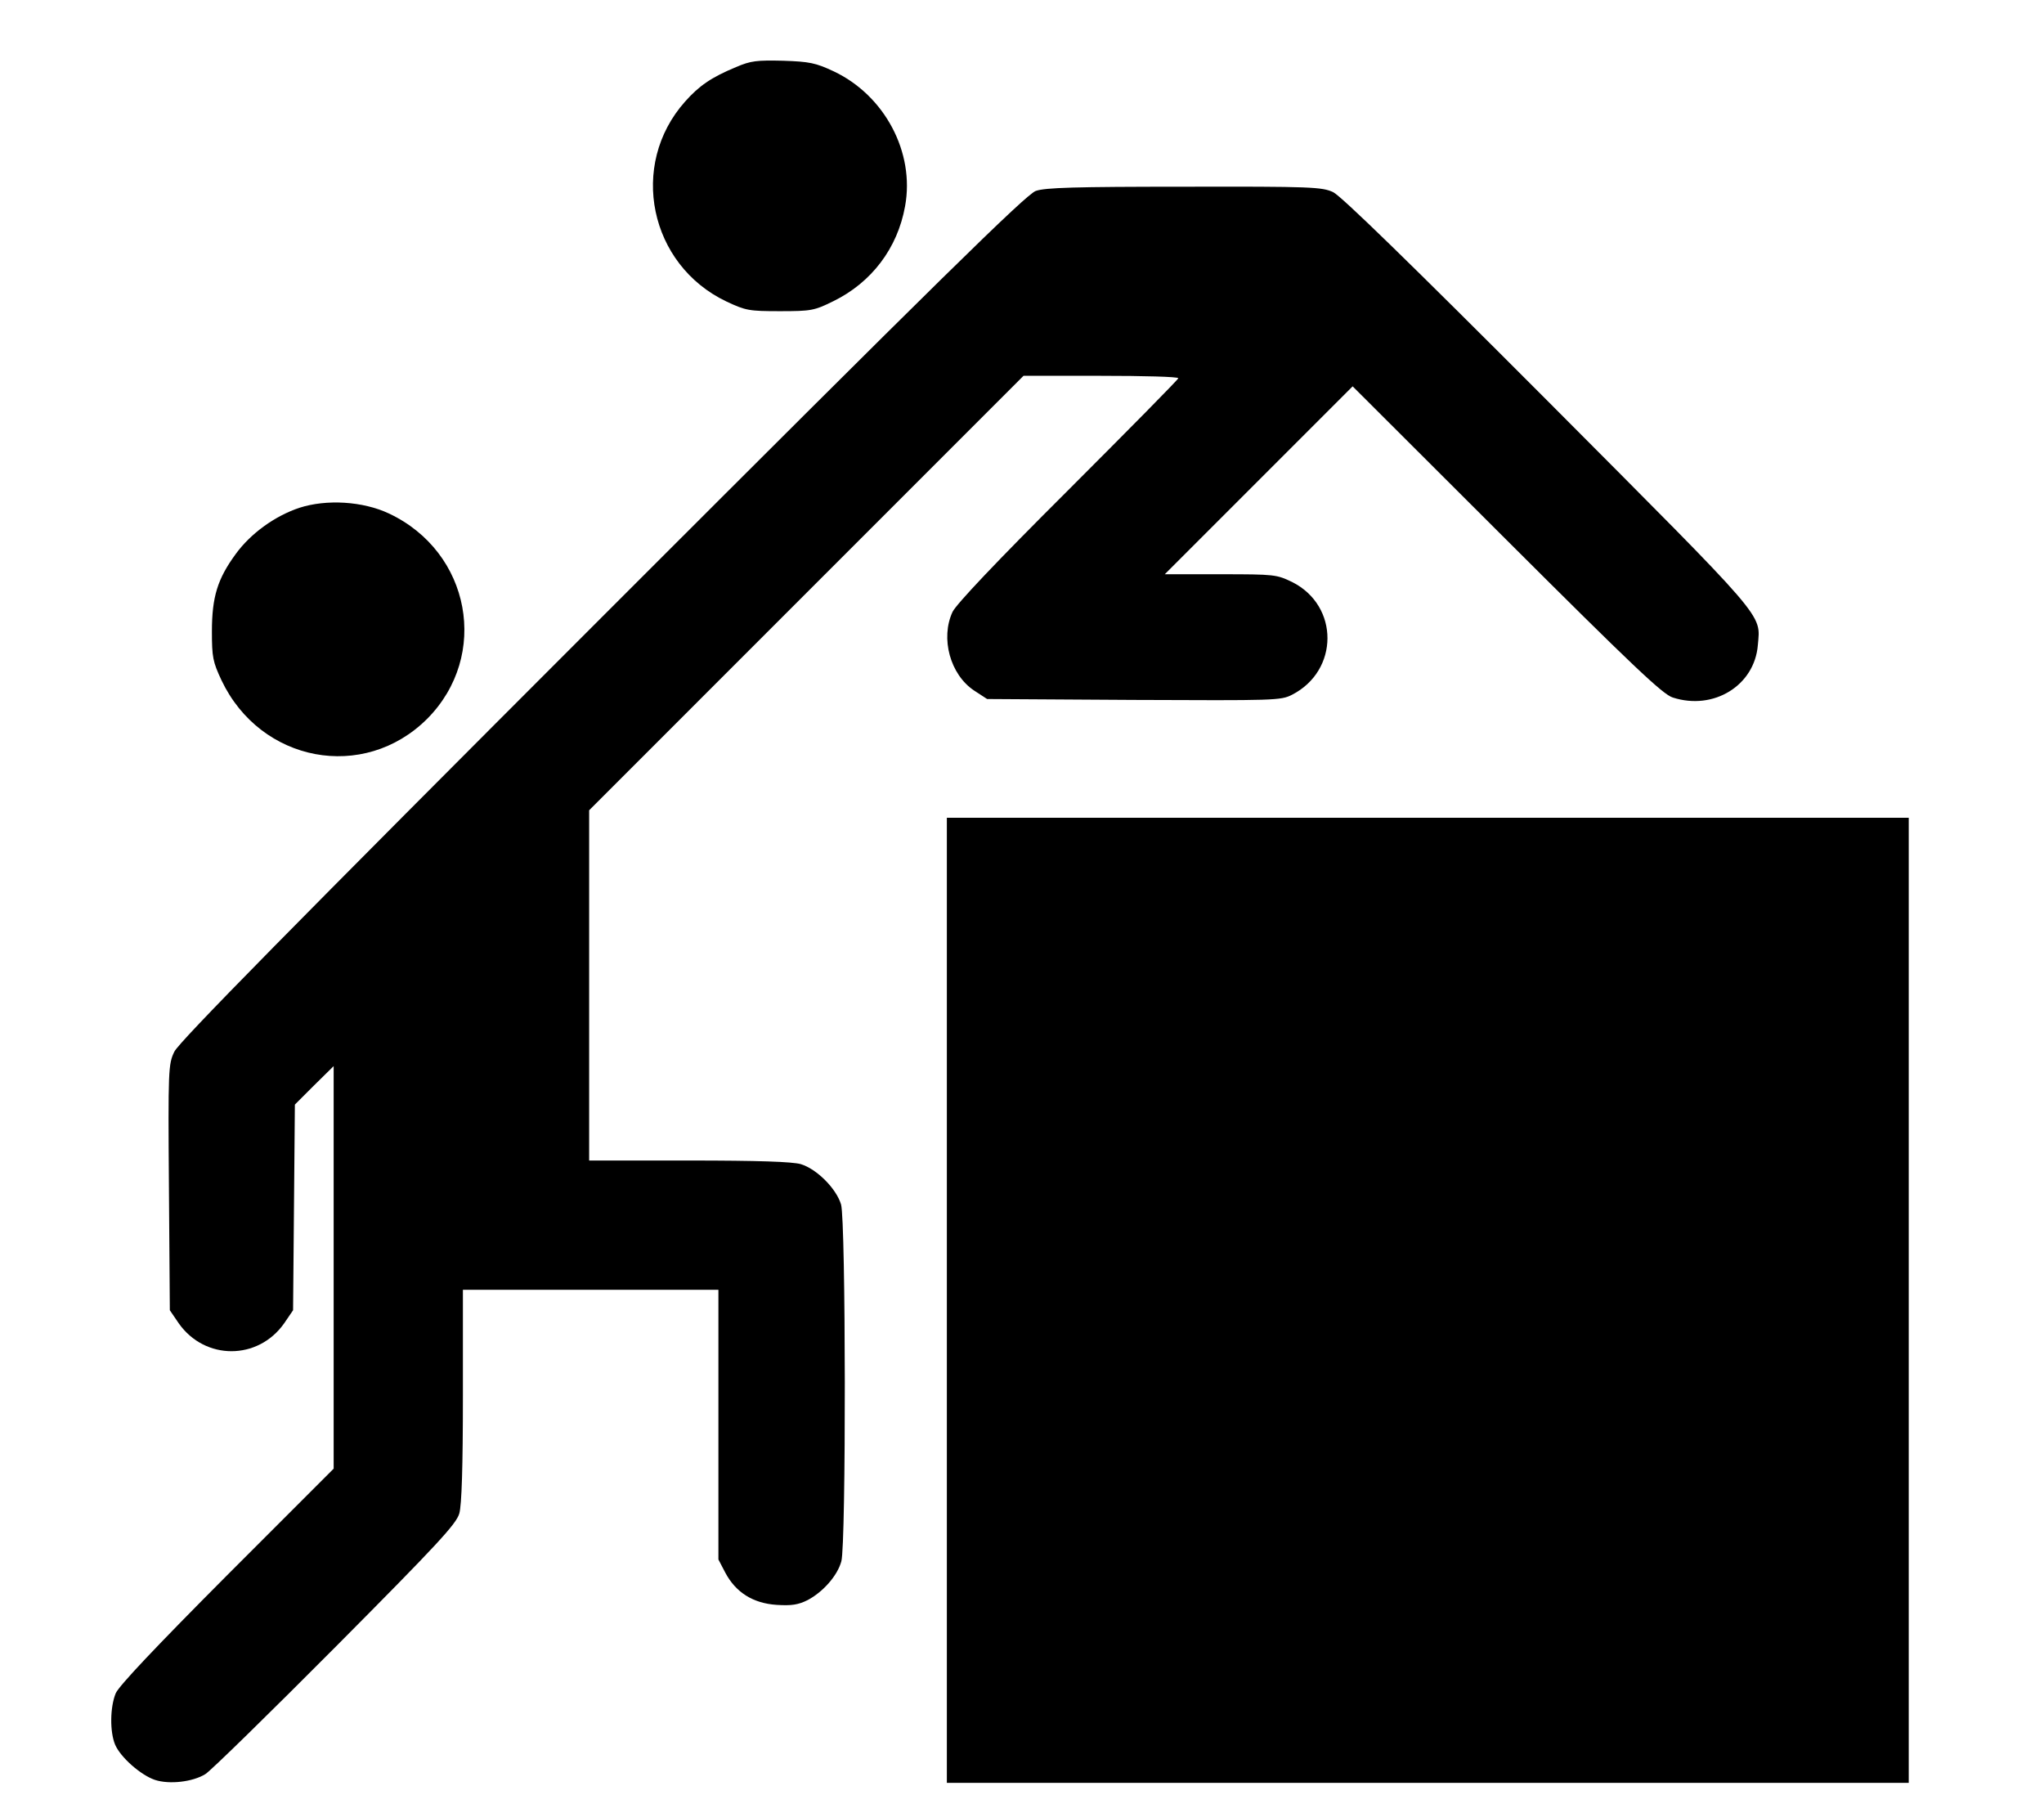 <?xml version="1.0" standalone="no"?>
<!DOCTYPE svg PUBLIC "-//W3C//DTD SVG 20010904//EN"
 "http://www.w3.org/TR/2001/REC-SVG-20010904/DTD/svg10.dtd">
<svg version="1.0" xmlns="http://www.w3.org/2000/svg"
 width="680pt" height="600pt" viewBox="0 0 680 600"
 preserveAspectRatio="xMidYMid meet">

<g transform="translate(0,600) scale(0.1,-0.1)"
fill="#000000" stroke="none">
<path d="M2449 5777 c-82 -34 -123 -62 -170 -115 -188 -211 -119 -543 138
-665 64 -30 75 -32 178 -32 104 0 114 2 177 33 127 62 214 176 239 316 33 179
-68 369 -238 449 -60 28 -80 32 -168 35 -87 2 -107 0 -156 -21z"/>
<path d="M3446 5365 c-32 -11 -322 -296 -1443 -1417 -1032 -1032 -1408 -1414
-1423 -1446 -20 -41 -21 -59 -18 -452 l3 -408 30 -44 c87 -123 263 -123 350 0
l30 44 3 342 3 342 64 64 65 64 0 -669 0 -670 -355 -355 c-238 -239 -359 -367
-370 -392 -19 -46 -20 -128 -2 -171 18 -42 85 -101 132 -117 48 -16 126 -7
168 19 18 11 212 201 433 423 340 342 402 409 412 444 8 28 12 155 12 393 l0
351 425 0 425 0 0 -448 0 -449 23 -44 c35 -66 93 -102 171 -107 49 -3 71 0
103 16 51 27 99 81 112 129 16 57 15 1133 -1 1187 -16 53 -81 118 -134 134
-29 8 -139 12 -373 12 l-331 0 0 583 0 582 723 723 722 722 258 0 c141 0 257
-3 257 -8 0 -4 -165 -171 -366 -372 -241 -240 -372 -379 -385 -405 -41 -88 -8
-209 72 -262 l43 -28 488 -3 c468 -2 489 -2 526 17 157 80 158 296 1 375 -52
25 -58 26 -238 26 l-186 0 312 312 313 313 512 -511 c418 -417 520 -514 553
-524 136 -44 272 40 283 174 9 107 38 72 -697 810 -461 462 -689 684 -716 697
-37 17 -71 19 -495 18 -365 0 -463 -3 -494 -14z"/>
<path d="M996 4311 c-81 -27 -162 -85 -212 -154 -60 -82 -79 -142 -79 -257 0
-86 3 -101 32 -163 130 -273 473 -338 684 -128 209 210 145 555 -127 683 -87
41 -208 48 -298 19z"/>
<path d="M3150 1675 l0 -1605 1600 0 1600 0 0 1605 0 1605 -1600 0 -1600 0 0
-1605z"/>
</g>
</svg>
